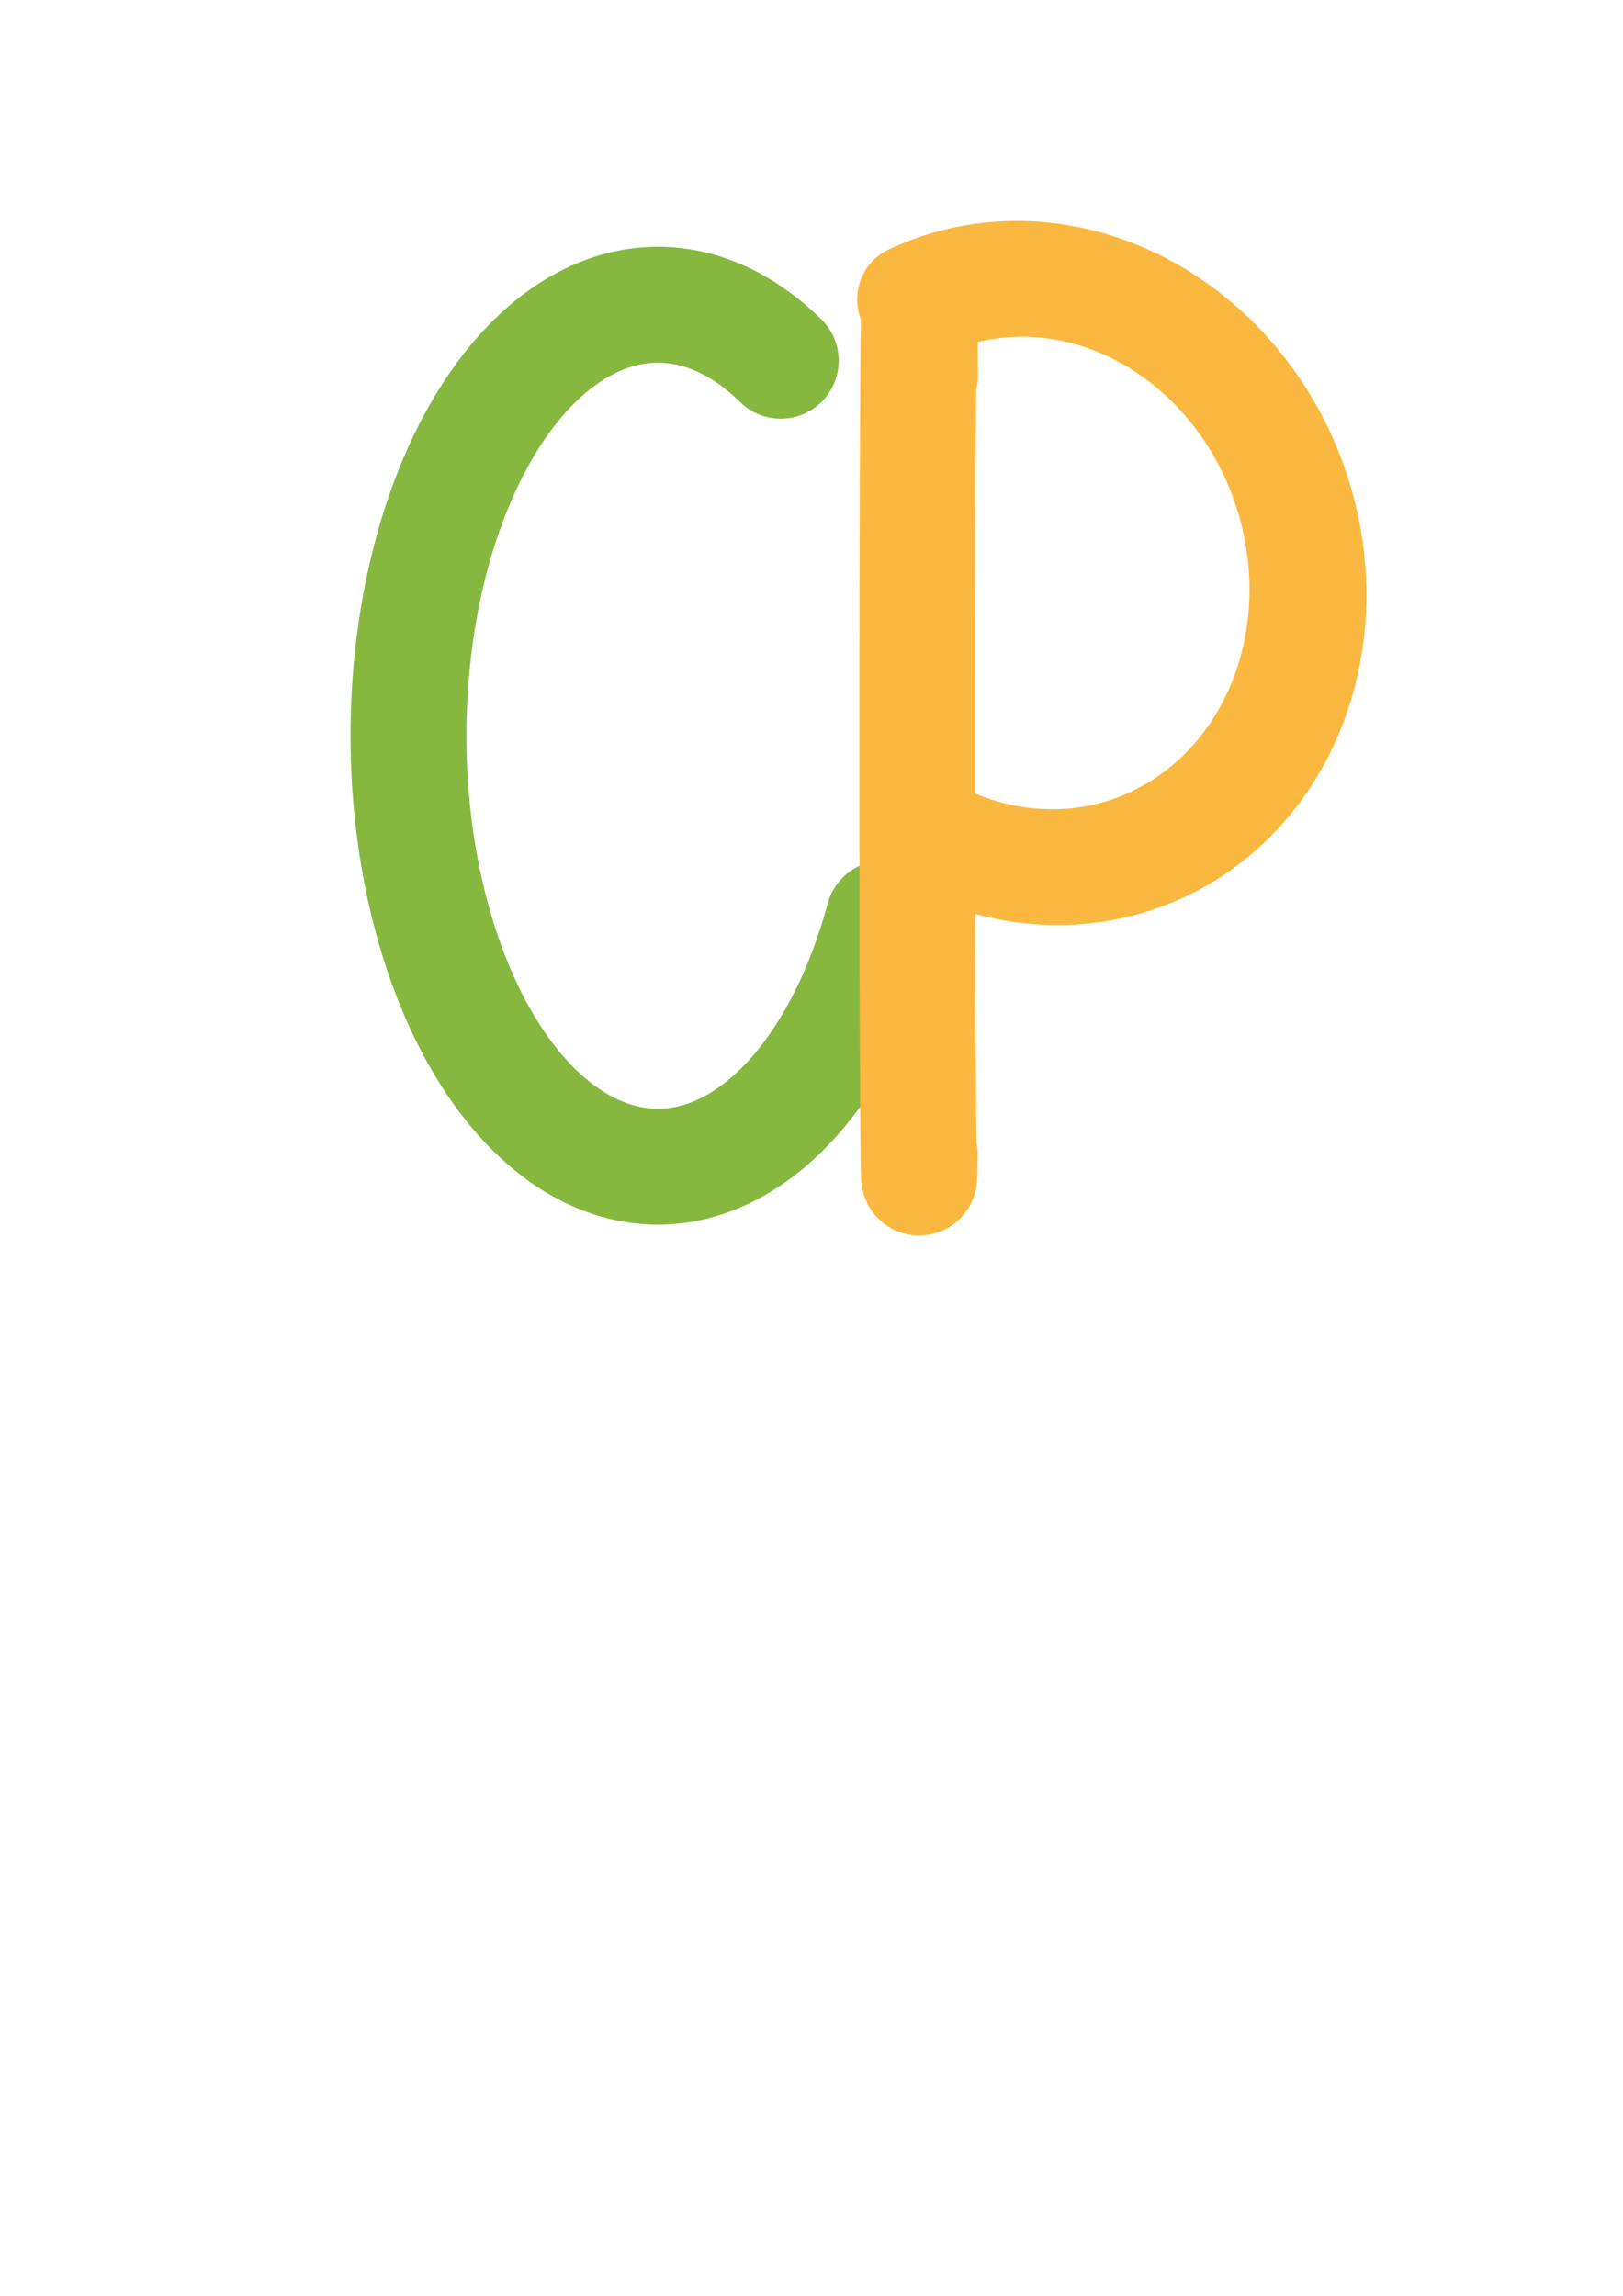 <?xml version="1.0" encoding="UTF-8" standalone="no"?>
<!-- Created with Inkscape (http://www.inkscape.org/) -->

<svg
   width="210mm"
   height="297mm"
   viewBox="0 0 210 297"
   version="1.1"
   id="svg5"
   inkscape:version="1.1 (c68e22c387, 2021-05-23)"
   sodipodi:docname="favicon.svg"
   inkscape:export-filename="C:\Users\HB\Desktop\business_case_projet\public\img\favicon.png"
   inkscape:export-xdpi="12.356956"
   inkscape:export-ydpi="12.356956"
   xmlns:inkscape="http://www.inkscape.org/namespaces/inkscape"
   xmlns:sodipodi="http://sodipodi.sourceforge.net/DTD/sodipodi-0.dtd"
   xmlns="http://www.w3.org/2000/svg"
   xmlns:svg="http://www.w3.org/2000/svg">
  <sodipodi:namedview
     id="namedview7"
     pagecolor="#ffffff"
     bordercolor="#666666"
     borderopacity="1.0"
     inkscape:pageshadow="2"
     inkscape:pageopacity="0.0"
     inkscape:pagecheckerboard="0"
     inkscape:document-units="mm"
     showgrid="true"
     inkscape:object-paths="false"
     inkscape:zoom="0.69753788"
     inkscape:cx="360.5539"
     inkscape:cy="561.25984"
     inkscape:window-width="1920"
     inkscape:window-height="1001"
     inkscape:window-x="-9"
     inkscape:window-y="-9"
     inkscape:window-maximized="1"
     inkscape:current-layer="layer1" />
  <defs
     id="defs2">
    <linearGradient
       id="linearGradient954"
       inkscape:swatch="solid">
      <stop
         style="stop-color:#86ff91;stop-opacity:1;"
         offset="0"
         id="stop952" />
    </linearGradient>
    <linearGradient
       id="linearGradient7387"
       inkscape:swatch="solid">
      <stop
         style="stop-color:#86b840;stop-opacity:0.647;"
         offset="0"
         id="stop7385" />
    </linearGradient>
    <linearGradient
       id="linearGradient3252"
       inkscape:swatch="solid">
      <stop
         style="stop-color:#ffffff;stop-opacity:1;"
         offset="0"
         id="stop3250" />
    </linearGradient>
    <marker
       style="overflow:visible;"
       id="Arrow1Lend"
       refX="0.0"
       refY="0.0"
       orient="auto"
       inkscape:stockid="Arrow1Lend"
       inkscape:isstock="true">
      <path
         transform="scale(0.8) rotate(180) translate(12.5,0)"
         style="fill-rule:evenodd;fill:context-stroke;stroke:context-stroke;stroke-width:1.0pt;"
         d="M 0.0,0.0 L 5.0,-5.0 L -12.5,0.0 L 5.0,5.0 L 0.0,0.0 z "
         id="path2149" />
    </marker>
    <marker
       style="overflow:visible"
       id="Arrow1Lstart"
       refX="0.0"
       refY="0.0"
       orient="auto"
       inkscape:stockid="Arrow1Lstart"
       inkscape:isstock="true">
      <path
         transform="scale(0.8) translate(12.5,0)"
         style="fill-rule:evenodd;fill:context-stroke;stroke:context-stroke;stroke-width:1.0pt"
         d="M 0.0,0.0 L 5.0,-5.0 L -12.5,0.0 L 5.0,5.0 L 0.0,0.0 z "
         id="path2146" />
    </marker>
  </defs>
  <g
     inkscape:label="Calque 1"
     inkscape:groupmode="layer"
     id="layer1">
    <path
       style="fill:none;fill-opacity:1;stroke:#86b840;stroke-width:15;stroke-linecap:round;stroke-linejoin:miter;stroke-miterlimit:4;stroke-dasharray:none;stroke-opacity:1"
       id="path39"
       sodipodi:type="arc"
       sodipodi:cx="85.119614"
       sodipodi:cy="95.176216"
       sodipodi:rx="32.265747"
       sodipodi:ry="55.753727"
       sodipodi:start="0.43814003"
       sodipodi:end="5.2277462"
       sodipodi:arc-type="arc"
       sodipodi:open="true"
       d="M 114.338,118.83 A 32.266,55.754 0 0 1 83.032,150.813 32.266,55.754 0 0 1 54.379,112.113 32.266,55.754 0 0 1 64.78,51.895 32.266,55.754 0 0 1 101.022,46.664"
       inkscape:export-filename="C:\Users\HB\Desktop\business_case_projet\public\img\favicon1.png"
       inkscape:export-xdpi="10.89"
       inkscape:export-ydpi="10.89" />
    <path
       style="fill:none;fill-opacity:1;stroke:#fbb840;stroke-width:15.054;stroke-linecap:round;stroke-linejoin:round;stroke-miterlimit:4;stroke-dasharray:none;stroke-opacity:1"
       id="path1837"
       sodipodi:type="arc"
       sodipodi:cx="-124.01638"
       sodipodi:cy="-84.475014"
       sodipodi:rx="34.804916"
       sodipodi:ry="38.263138"
       sodipodi:start="1.2421604"
       sodipodi:end="5.2277498"
       sodipodi:arc-type="arc"
       transform="matrix(-0.997,0.078,-0.125,-0.992,0,0)"
       inkscape:transform-center-x="10.851961"
       inkscape:transform-center-y="-9.6668957"
       sodipodi:open="true"
       d="m -112.783,-48.26 a 34.805,38.263 0 0 1 -40.519,-15.538 34.805,38.263 0 0 1 4.001,-46.971 34.805,38.263 0 0 1 42.438,-6.999"
       inkscape:export-filename="C:\Users\HB\Desktop\business_case_projet\public\img\favicon1.png"
       inkscape:export-xdpi="10.89"
       inkscape:export-ydpi="10.89" />
    <path
       style="fill:none;fill-opacity:1;stroke:#fbb840;stroke-width:15;stroke-linecap:round;stroke-linejoin:round;stroke-miterlimit:4;stroke-dasharray:none;stroke-opacity:1"
       id="path2064"
       sodipodi:type="arc"
       sodipodi:cx="118.93253"
       sodipodi:cy="96.79084"
       sodipodi:rx="0.23798607"
       sodipodi:ry="55.544506"
       sodipodi:start="1.2421596"
       sodipodi:end="5.2277498"
       sodipodi:open="true"
       sodipodi:arc-type="arc"
       d="m 119.009,149.363 a 0.238,55.545 0 0 1 -0.277,-22.556 0.238,55.545 0 0 1 0.027,-68.186 0.238,55.545 0 0 1 0.29,-10.16"
       inkscape:export-filename="C:\Users\HB\Desktop\business_case_projet\public\img\favicon1.png"
       inkscape:export-xdpi="10.89"
       inkscape:export-ydpi="10.89" />
  </g>
</svg>
